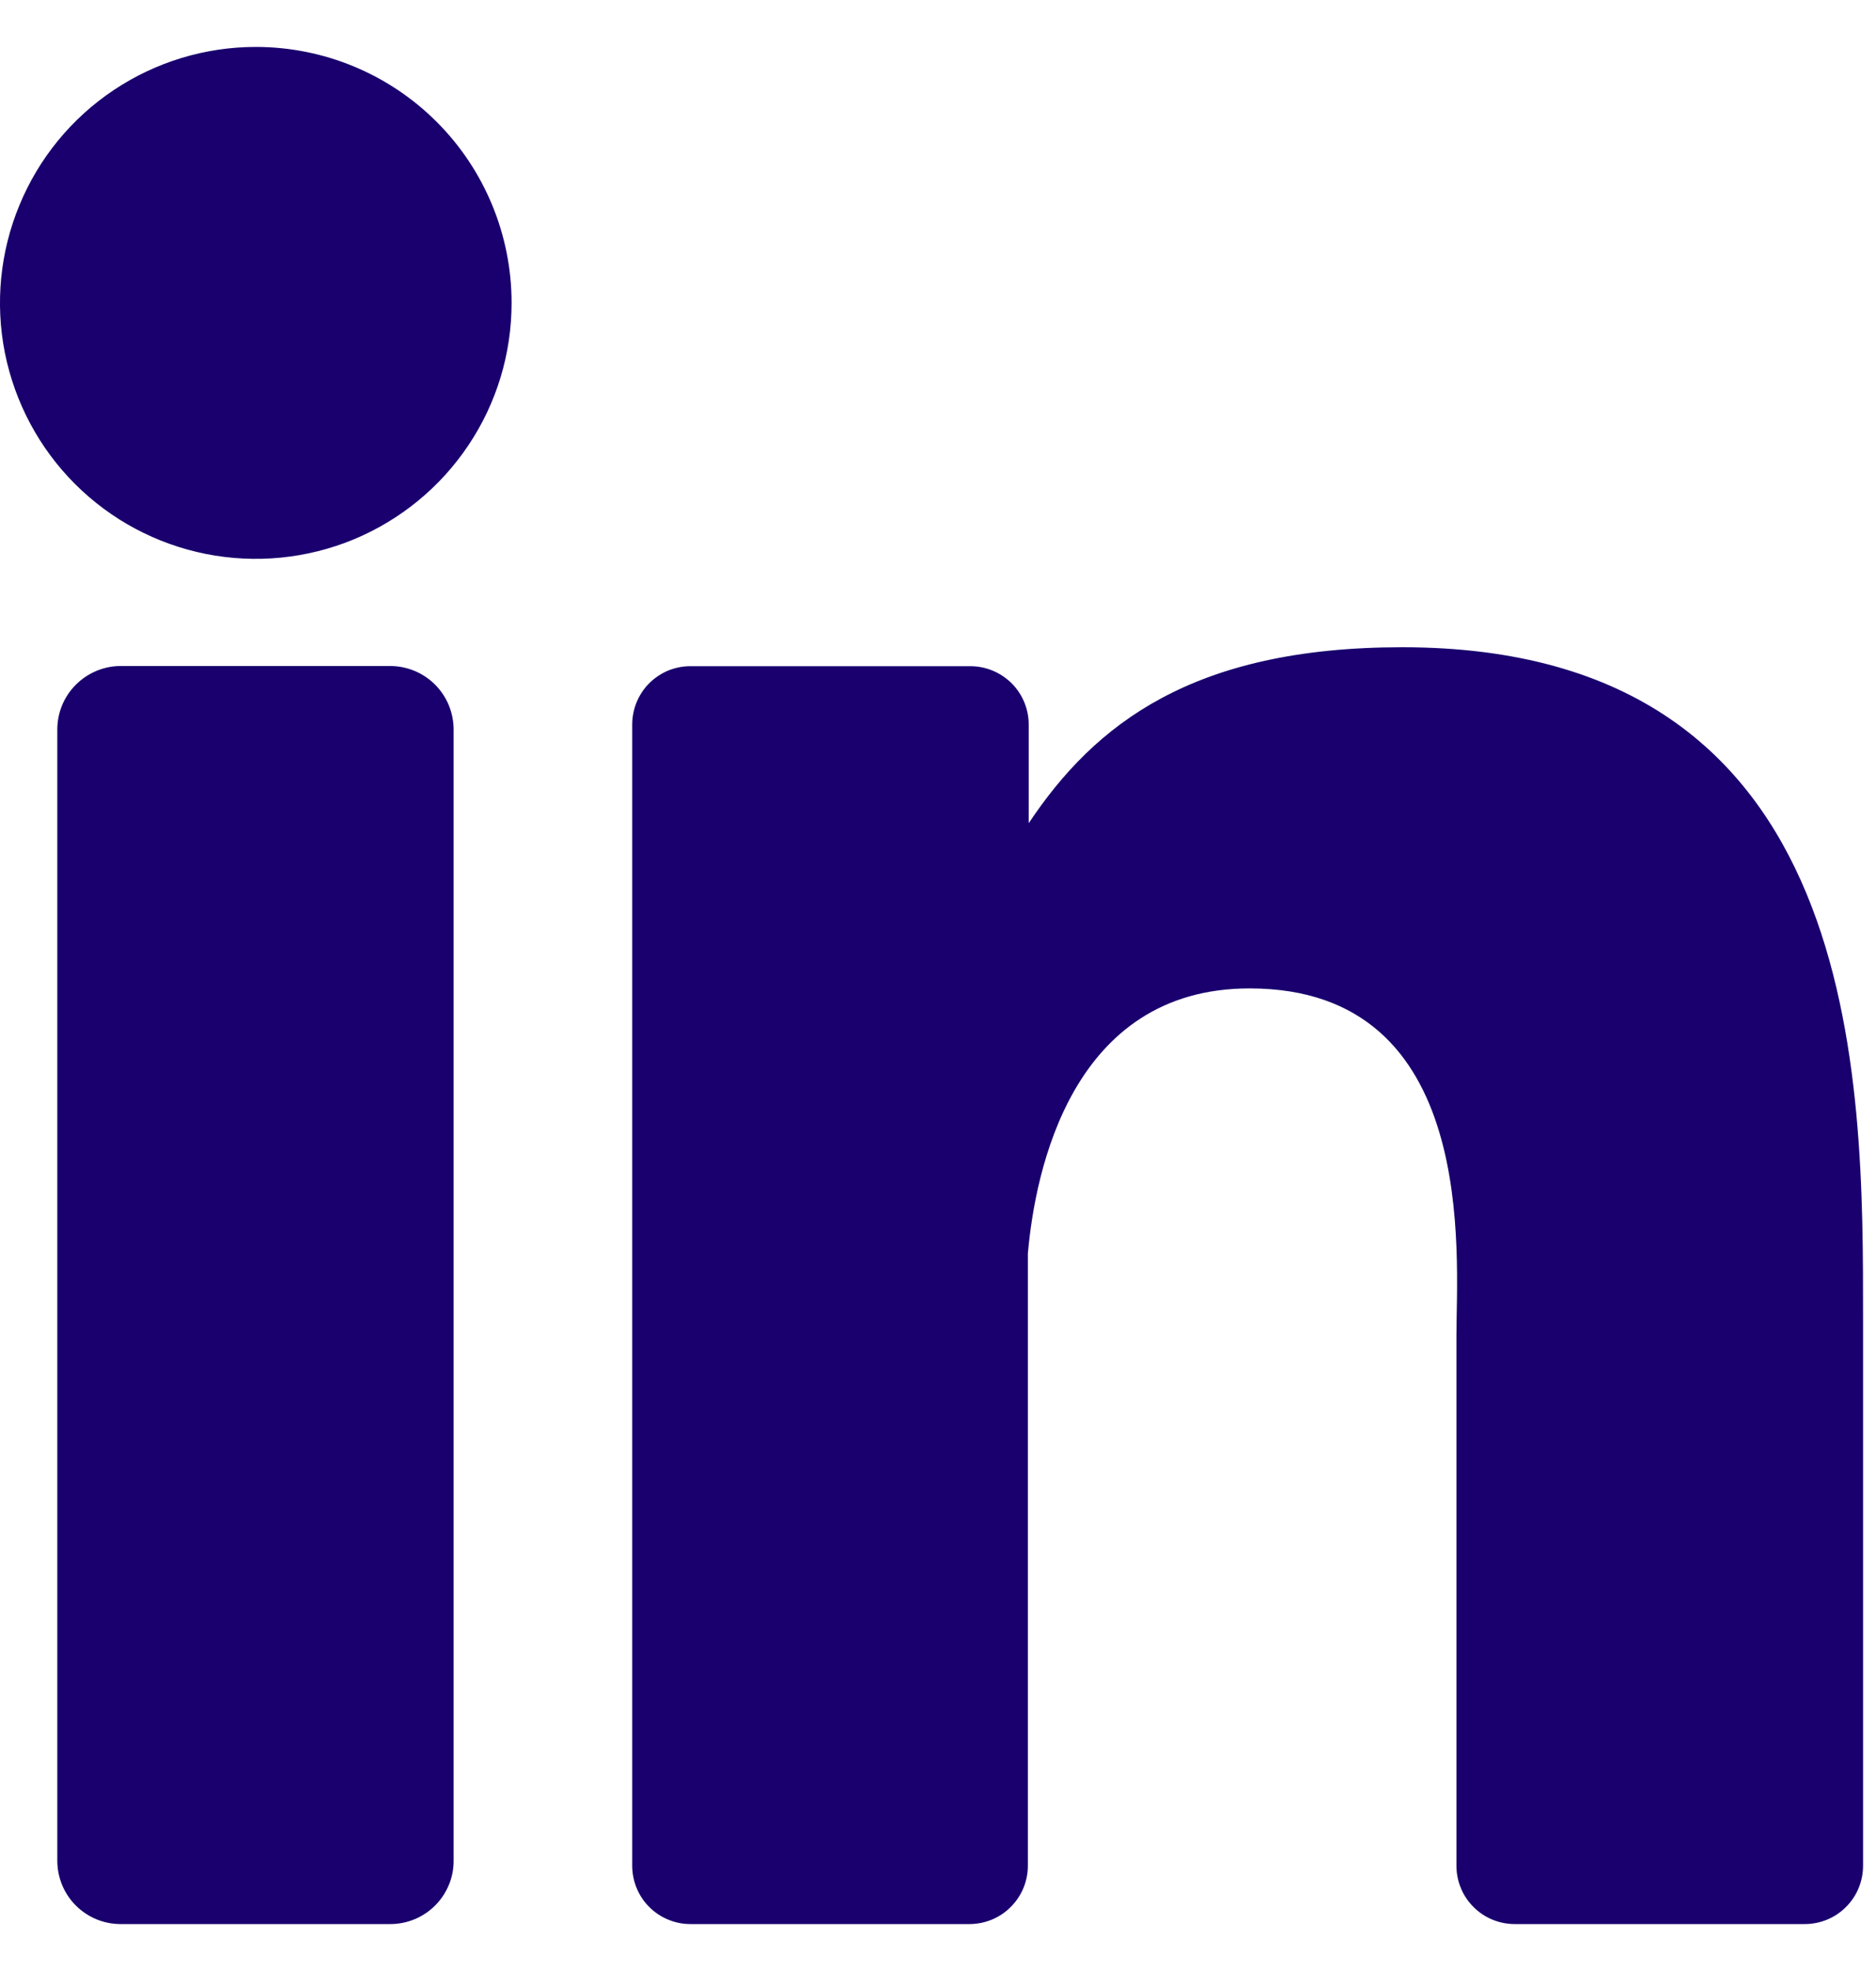 <svg width="20" height="21" viewBox="0 0 20 21" fill="none" xmlns="http://www.w3.org/2000/svg">
<path d="M5.454 3.227C5.454 3.767 5.295 4.294 4.995 4.742C4.695 5.191 4.269 5.54 3.771 5.747C3.273 5.953 2.724 6.007 2.195 5.902C1.666 5.797 1.18 5.537 0.799 5.156C0.417 4.774 0.158 4.288 0.052 3.759C-0.053 3.23 0.001 2.682 0.208 2.184C0.414 1.685 0.764 1.259 1.212 0.96C1.661 0.66 2.188 0.5 2.727 0.5C3.451 0.5 4.144 0.787 4.656 1.299C5.167 1.81 5.454 2.504 5.454 3.227Z" fill="#19006E"/>
<path d="M4.836 7.773V19.822C4.837 19.911 4.82 19.999 4.786 20.081C4.752 20.163 4.703 20.238 4.64 20.301C4.577 20.364 4.503 20.414 4.421 20.448C4.339 20.482 4.251 20.5 4.162 20.5H1.287C1.198 20.5 1.11 20.483 1.028 20.449C0.946 20.415 0.871 20.365 0.808 20.302C0.745 20.239 0.696 20.165 0.662 20.083C0.628 20 0.611 19.913 0.611 19.824V7.773C0.611 7.593 0.682 7.421 0.809 7.295C0.936 7.168 1.108 7.096 1.287 7.096H4.162C4.341 7.097 4.512 7.168 4.639 7.295C4.765 7.422 4.836 7.594 4.836 7.773Z" fill="#19006E"/>
<path d="M19.862 14.045V19.878C19.862 19.96 19.846 20.041 19.815 20.116C19.784 20.192 19.738 20.26 19.68 20.318C19.622 20.376 19.554 20.422 19.478 20.453C19.402 20.484 19.322 20.5 19.24 20.5H16.149C16.067 20.5 15.986 20.484 15.911 20.453C15.835 20.422 15.767 20.376 15.709 20.318C15.651 20.26 15.605 20.192 15.574 20.116C15.543 20.041 15.527 19.96 15.527 19.878V14.225C15.527 13.382 15.774 10.531 13.322 10.531C11.422 10.531 11.034 12.482 10.958 13.358V19.878C10.958 20.041 10.894 20.198 10.779 20.314C10.665 20.431 10.509 20.497 10.345 20.5H7.36C7.278 20.5 7.198 20.484 7.122 20.452C7.047 20.421 6.978 20.375 6.921 20.317C6.863 20.26 6.818 20.191 6.787 20.116C6.756 20.04 6.74 19.959 6.74 19.878V7.72C6.74 7.638 6.756 7.557 6.787 7.482C6.818 7.407 6.863 7.338 6.921 7.28C6.978 7.223 7.047 7.177 7.122 7.145C7.198 7.114 7.278 7.098 7.36 7.098H10.345C10.51 7.098 10.668 7.164 10.785 7.28C10.902 7.397 10.967 7.555 10.967 7.72V8.771C11.673 7.713 12.718 6.896 14.949 6.896C19.891 6.896 19.862 11.511 19.862 14.045Z" fill="#19006E"/>
</svg>
